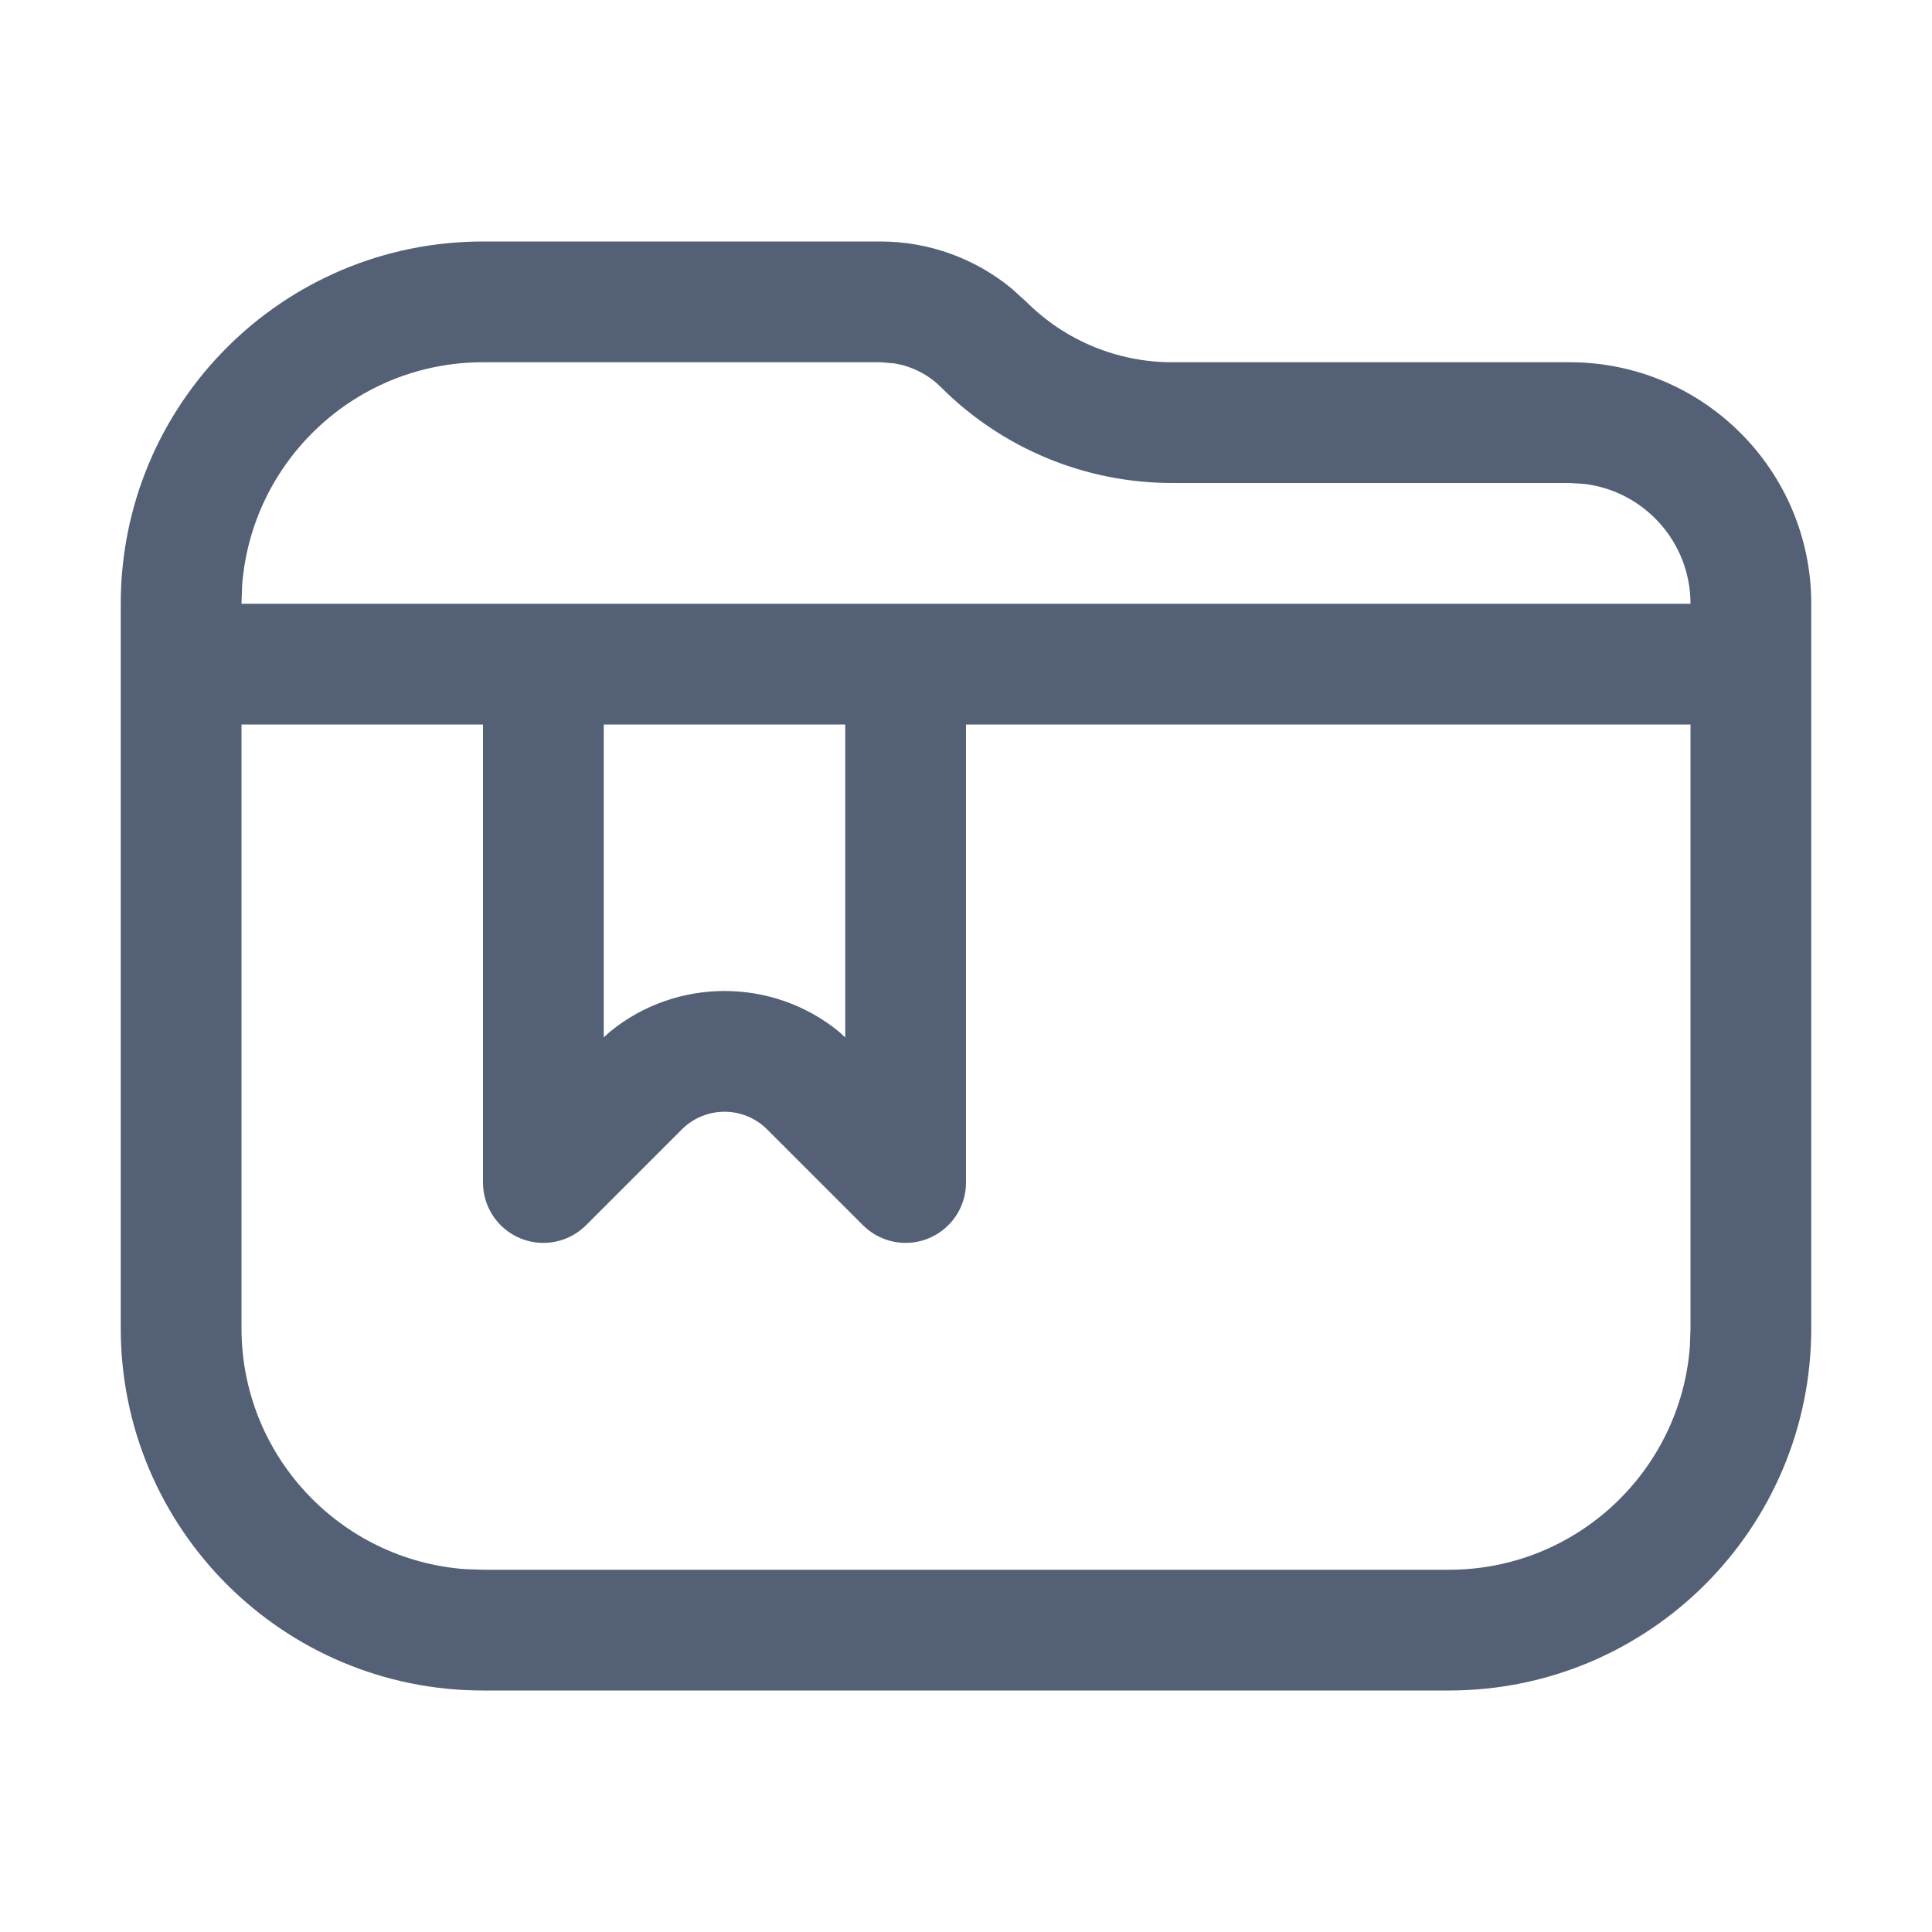 <svg xmlns="http://www.w3.org/2000/svg" width="16" height="16" viewBox="0 0 16 16">
 <defs>
  <style id="current-color-scheme" type="text/css">
   .ColorScheme-Text { color:#536076; } .ColorScheme-Highlight { color:#ffffff; }
  </style>
 </defs>
 <path style="fill:currentColor" class="ColorScheme-Text" d="M7.293,2 C7.689,2 8.071,2.138 8.375,2.387 L8.5,2.5 C8.82,2.82 9.254,3 9.707,3 L13,3 C14.105,3 15,3.896 15,5 L15,11 C15,12.657 13.657,14 12,14 L4,14 C2.343,14 1,12.657 1,11 L1,5 C1,3.343 2.343,2 4,2 L7.293,2 Z M14,6 L8,6 L8,9.793 C8,10.069 7.776,10.293 7.5,10.293 C7.367,10.293 7.24,10.24 7.146,10.146 L6.354,9.354 C6.158,9.158 5.842,9.158 5.646,9.354 L4.854,10.146 C4.658,10.342 4.342,10.342 4.146,10.146 C4.053,10.053 4,9.926 4,9.793 L4,6 L2,6 L2,11 C2,12.054 2.816,12.918 3.851,12.995 L4,13 L12,13 C13.054,13 13.918,12.184 13.995,11.149 L14,11 L14,6 Z M7,6 L5,6 L5,8.591 L5.053,8.543 C5.603,8.095 6.397,8.095 6.947,8.543 L7,8.592 L7,6 Z M7.293,3 L4,3 C2.946,3 2.082,3.816 2.005,4.851 L2,5 L4,5 L4,5 L8,5 L8,5 L14,5 C14,4.487 13.614,4.065 13.117,4.007 L13,4 L9.707,4 C8.989,4 8.301,3.715 7.793,3.207 C7.687,3.101 7.55,3.032 7.404,3.009 L7.293,3 Z"/>
</svg>
